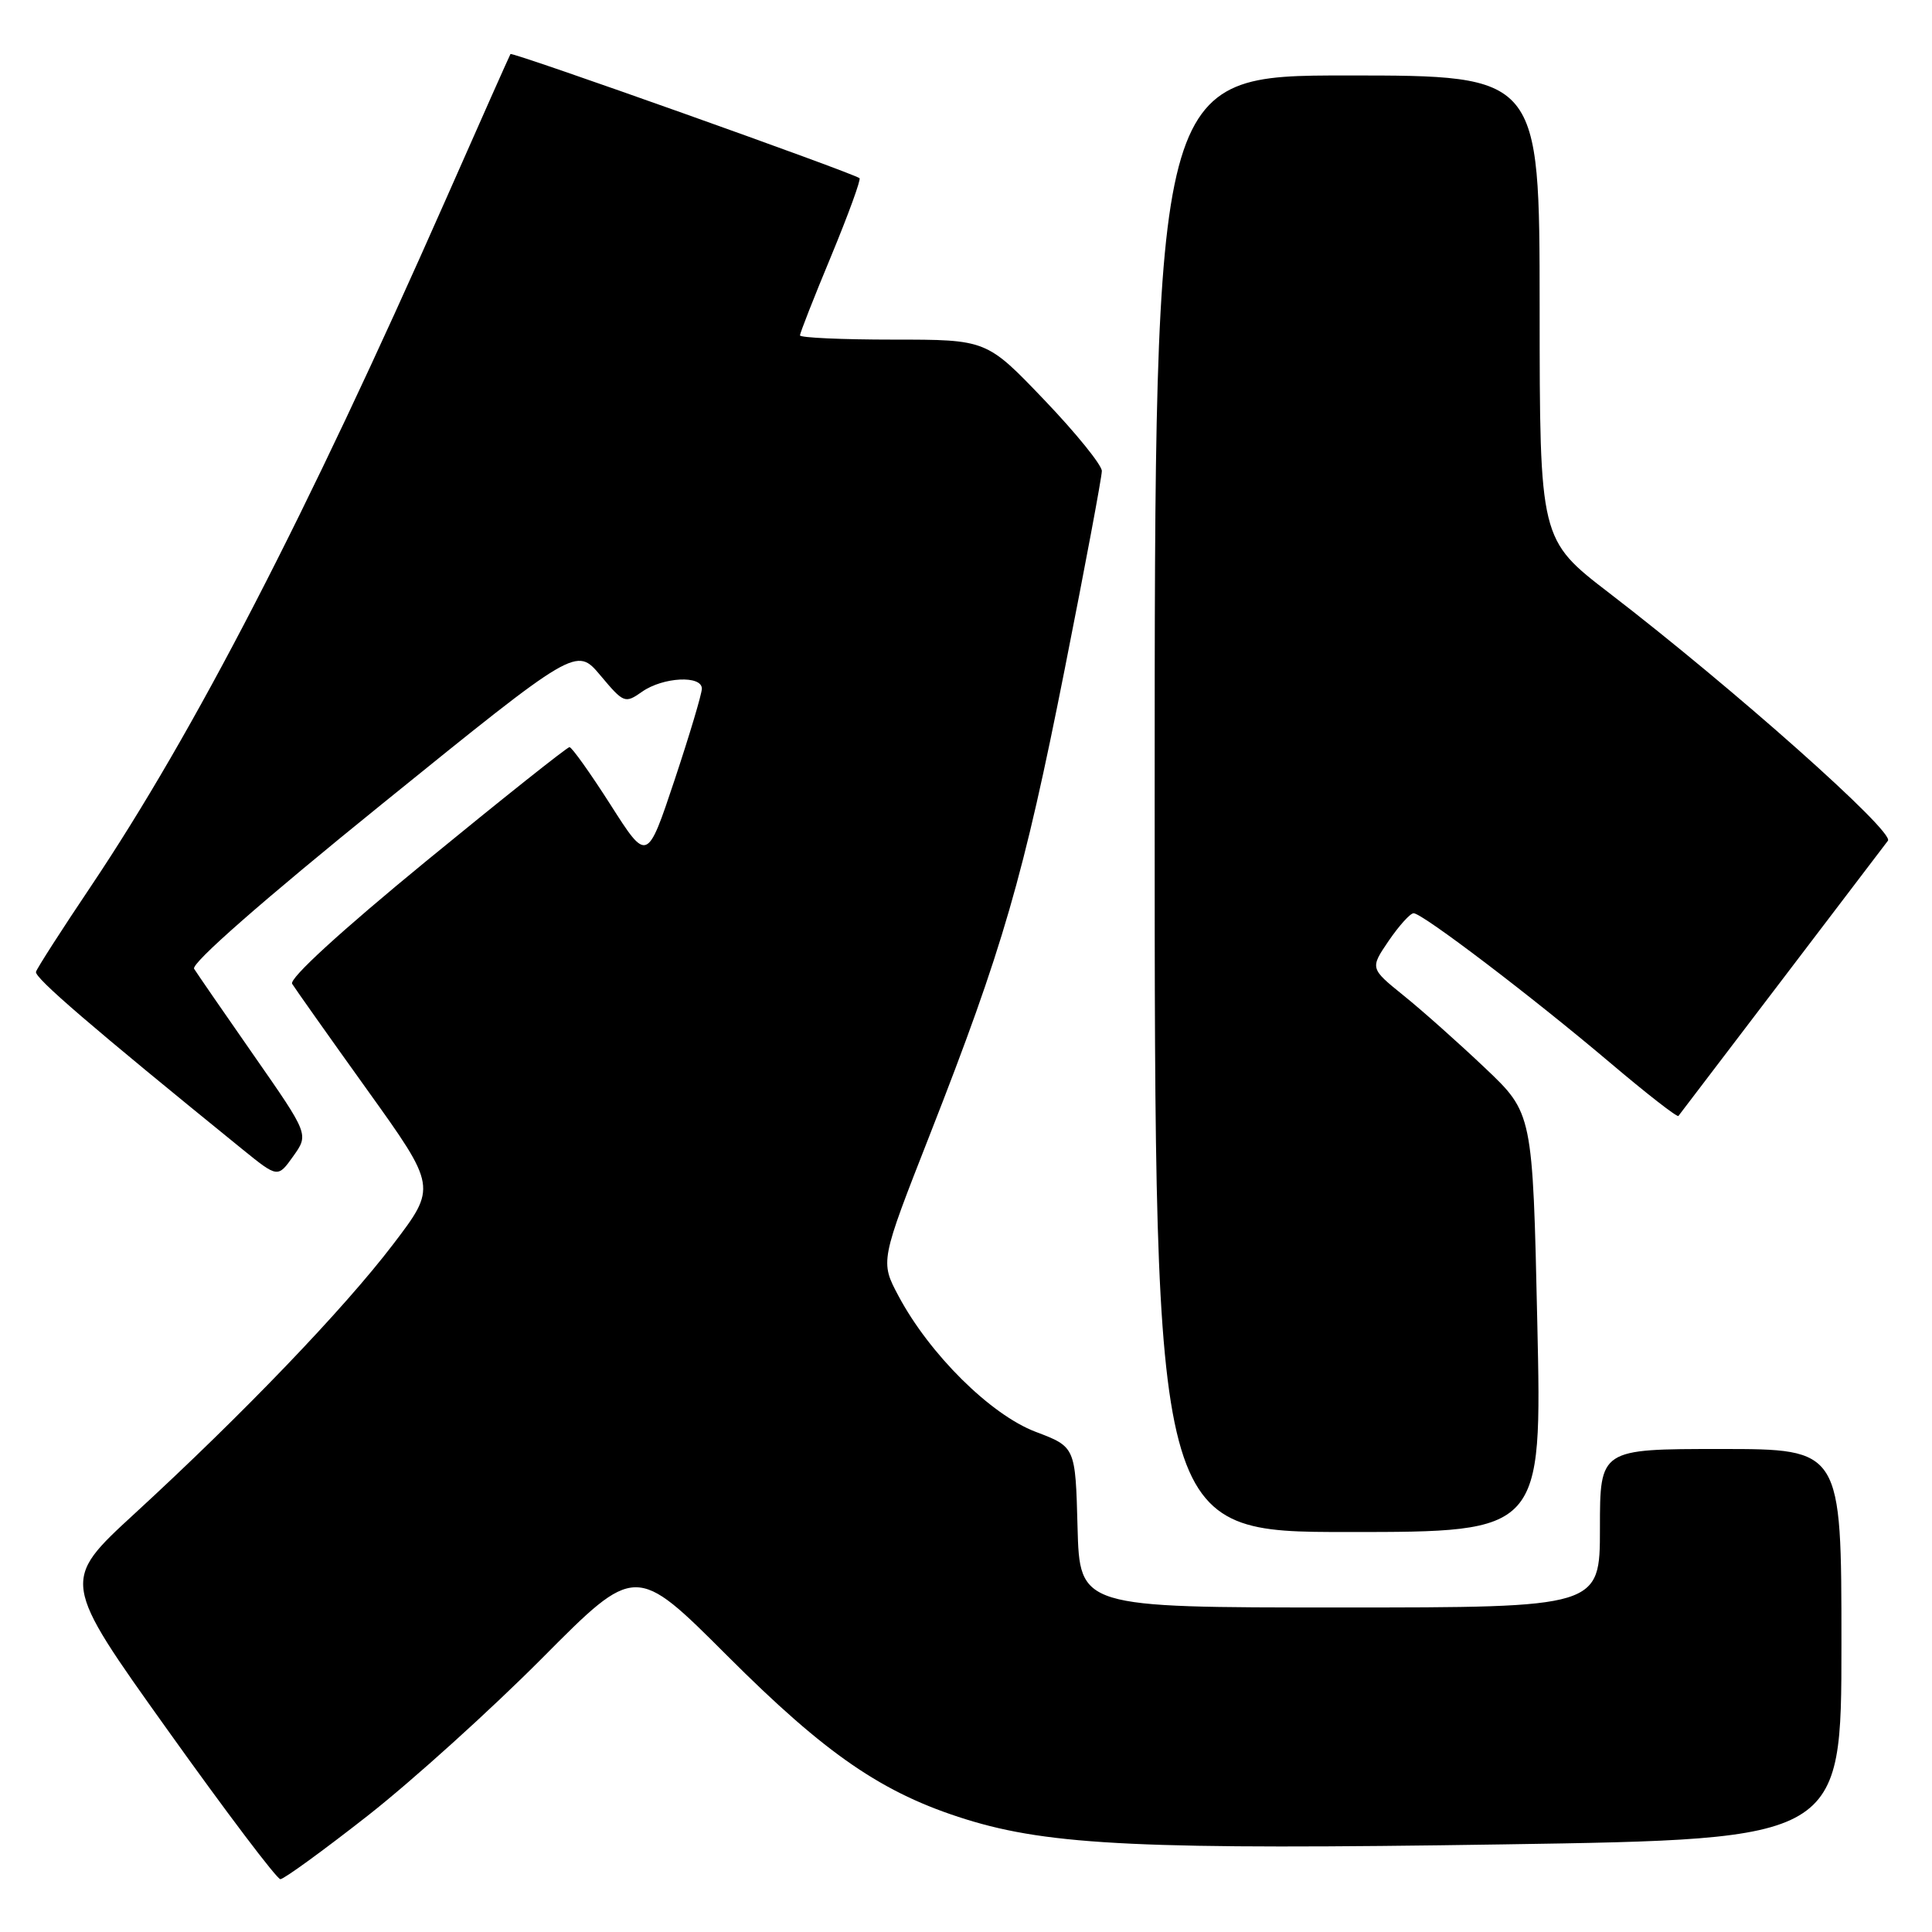 <?xml version="1.0" encoding="UTF-8" standalone="no"?>
<!DOCTYPE svg PUBLIC "-//W3C//DTD SVG 1.1//EN" "http://www.w3.org/Graphics/SVG/1.1/DTD/svg11.dtd" >
<svg xmlns="http://www.w3.org/2000/svg" xmlns:xlink="http://www.w3.org/1999/xlink" version="1.1" viewBox="0 0 256 256">
 <g >
 <path fill="currentColor"
d=" M 48.75 240.57 C 54.66 235.93 65.06 226.53 71.86 219.69 C 84.22 207.25 84.22 207.25 96.36 219.39 C 109.48 232.51 116.97 237.64 128.00 241.07 C 139.14 244.54 151.71 245.12 199.25 244.39 C 244.00 243.70 244.00 243.70 244.00 217.85 C 244.00 192.00 244.00 192.00 228.00 192.00 C 212.00 192.00 212.00 192.00 212.00 202.50 C 212.00 213.00 212.00 213.00 177.53 213.00 C 143.07 213.00 143.07 213.00 142.78 202.36 C 142.50 191.72 142.50 191.72 137.22 189.72 C 131.25 187.45 123.17 179.44 119.06 171.73 C 116.62 167.15 116.62 167.15 123.22 150.33 C 132.89 125.65 135.62 116.22 141.08 88.67 C 143.79 75.01 146.00 63.19 146.00 62.41 C 146.00 61.62 142.57 57.38 138.37 52.99 C 130.73 45.00 130.73 45.00 118.37 45.00 C 111.57 45.00 106.00 44.75 106.00 44.44 C 106.00 44.13 107.86 39.39 110.14 33.91 C 112.41 28.42 114.10 23.79 113.89 23.61 C 113.08 22.93 67.84 6.83 67.64 7.16 C 67.52 7.35 63.65 16.05 59.04 26.50 C 40.60 68.26 25.75 97.01 12.04 117.45 C 8.19 123.18 4.92 128.27 4.77 128.77 C 4.54 129.54 12.06 136.01 32.15 152.31 C 36.81 156.08 36.81 156.08 38.86 153.20 C 40.92 150.31 40.92 150.31 33.67 139.90 C 29.68 134.18 26.11 128.99 25.72 128.37 C 25.29 127.67 34.87 119.27 50.70 106.47 C 76.37 85.70 76.37 85.70 79.56 89.50 C 82.65 93.18 82.81 93.25 85.09 91.65 C 87.86 89.71 93.00 89.45 93.00 91.25 C 93.00 91.93 91.37 97.39 89.38 103.37 C 85.75 114.25 85.75 114.25 80.89 106.62 C 78.21 102.43 75.77 99.00 75.46 99.00 C 75.15 99.00 66.60 105.80 56.46 114.11 C 45.18 123.36 38.29 129.67 38.71 130.36 C 39.10 130.99 43.56 137.30 48.64 144.39 C 57.88 157.28 57.88 157.28 52.08 164.89 C 45.54 173.47 32.20 187.37 17.81 200.59 C 8.12 209.50 8.12 209.50 22.22 229.25 C 29.97 240.11 36.69 249.00 37.15 249.00 C 37.62 249.00 42.83 245.21 48.75 240.57 Z  M 203.70 175.25 C 203.09 147.50 203.09 147.50 196.76 141.50 C 193.28 138.20 188.43 133.88 185.98 131.91 C 181.53 128.31 181.53 128.31 184.01 124.66 C 185.38 122.66 186.86 121.01 187.31 121.01 C 188.46 121.00 202.95 132.02 213.30 140.78 C 218.14 144.88 222.23 148.07 222.40 147.87 C 222.66 147.53 248.21 113.98 250.16 111.40 C 251.06 110.22 229.68 91.22 213.26 78.60 C 204.02 71.50 204.02 71.50 204.01 40.75 C 204.00 10.00 204.00 10.00 178.50 10.00 C 153.00 10.00 153.00 10.00 153.00 106.50 C 153.00 203.00 153.00 203.00 178.66 203.00 C 204.32 203.00 204.32 203.00 203.70 175.25 Z "/>
</g>
</svg>
